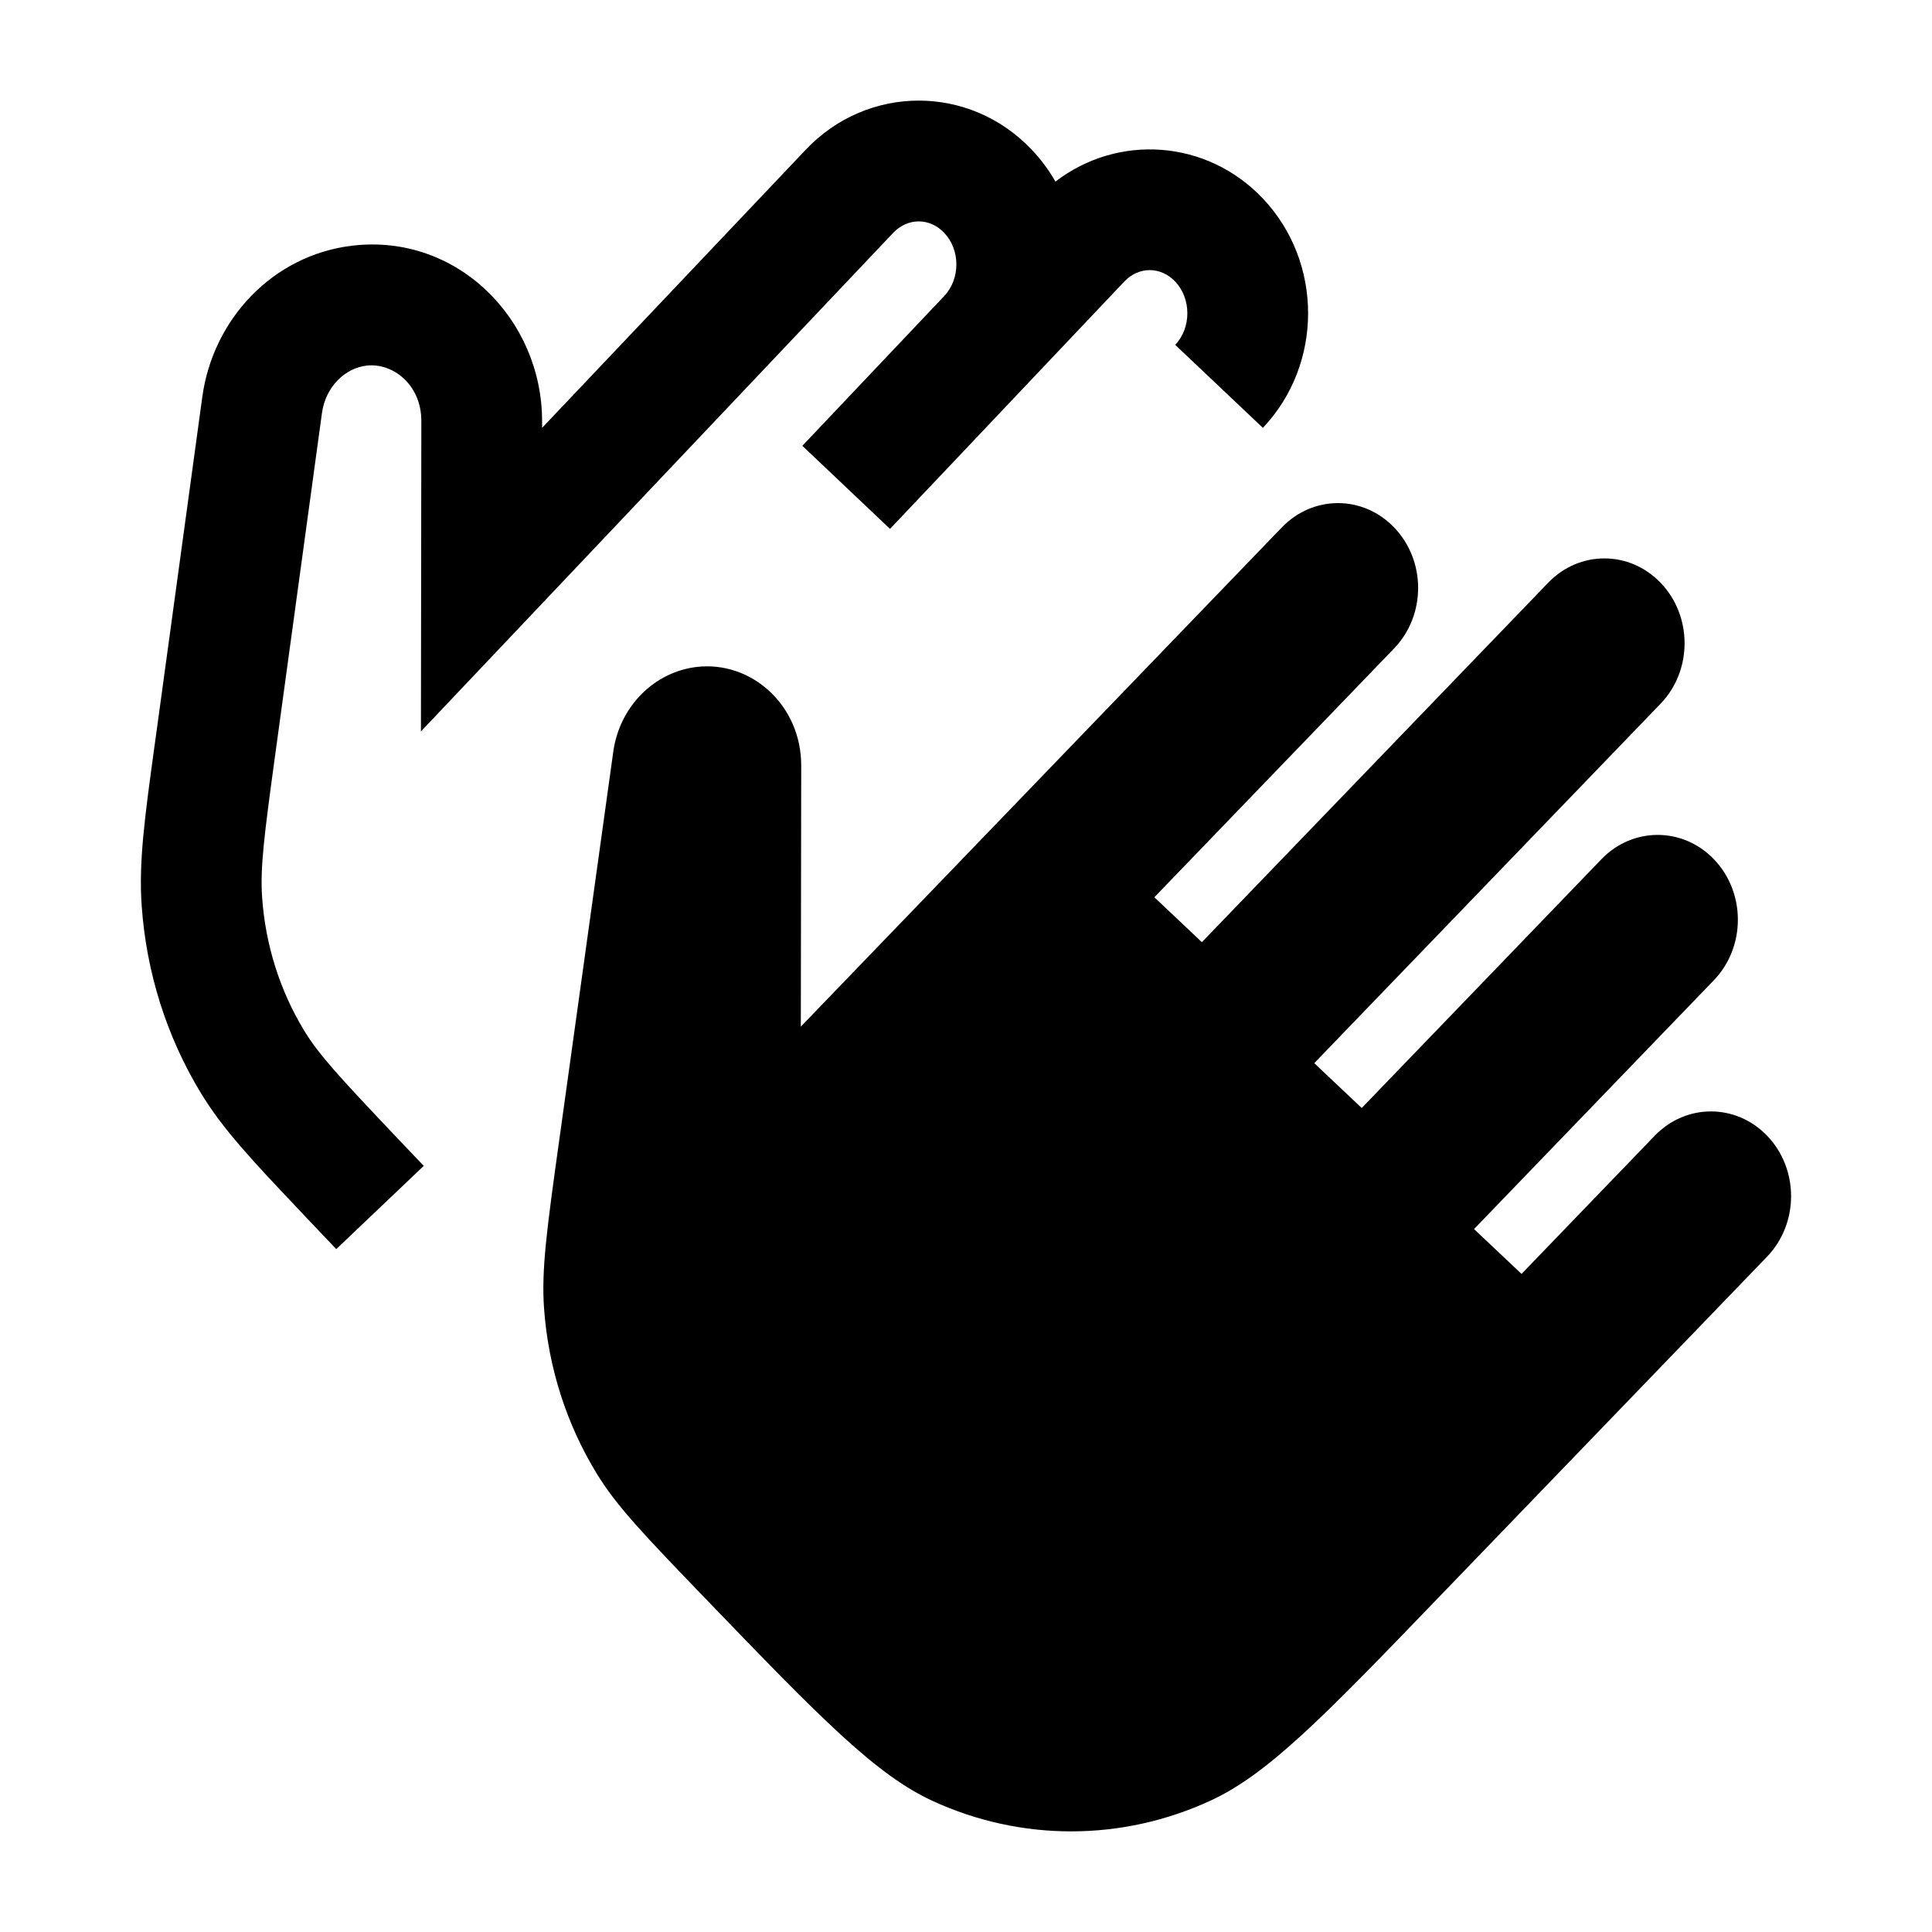 <svg width="24" height="24" viewBox="0 0 24 24" xmlns="http://www.w3.org/2000/svg">
    <path d="M17.318 6.552C16.931 6.149 16.311 6.149 15.923 6.552L9.948 12.753L9.953 9.512C9.954 8.754 9.328 8.206 8.655 8.285C8.134 8.346 7.697 8.769 7.618 9.34L6.947 14.164C6.792 15.275 6.725 15.774 6.758 16.248C6.81 16.986 7.038 17.697 7.42 18.317C7.664 18.714 8.003 19.069 8.767 19.862C9.488 20.61 10.015 21.157 10.461 21.564C10.904 21.969 11.245 22.215 11.586 22.372C12.685 22.878 13.94 22.876 15.042 22.366C15.384 22.207 15.726 21.96 16.17 21.554C16.617 21.145 17.146 20.597 17.869 19.846L21.951 15.611C22.349 15.198 22.349 14.521 21.951 14.108C21.564 13.706 20.944 13.706 20.556 14.108L18.901 15.825L18.311 15.268L21.29 12.177C21.688 11.764 21.688 11.086 21.29 10.673C20.902 10.271 20.282 10.271 19.894 10.673L16.916 13.764L16.326 13.207L20.628 8.742C21.026 8.329 21.026 7.652 20.628 7.239C20.24 6.836 19.62 6.836 19.232 7.239L14.93 11.704L14.34 11.146L17.318 8.055C17.716 7.642 17.716 6.965 17.318 6.552Z"/>
    <path fill-rule="evenodd" clip-rule="evenodd" d="M11.729 2.892C11.55 2.703 11.276 2.703 11.096 2.892L5.229 9.086L5.234 5.232C5.235 4.773 4.874 4.503 4.552 4.542C4.295 4.572 4.046 4.794 3.999 5.134L3.417 9.388C3.281 10.385 3.231 10.778 3.256 11.146C3.297 11.736 3.476 12.302 3.774 12.795C3.959 13.101 4.217 13.379 4.891 14.091C5.023 14.229 5.146 14.36 5.264 14.483L4.177 15.517C4.058 15.392 3.934 15.261 3.803 15.123C3.783 15.101 3.762 15.08 3.743 15.059C3.148 14.431 2.769 14.032 2.491 13.571C2.067 12.871 1.817 12.073 1.76 11.25C1.722 10.709 1.798 10.154 1.919 9.27C1.923 9.242 1.927 9.214 1.931 9.185L2.513 4.931C2.645 3.965 3.389 3.169 4.375 3.052C5.678 2.897 6.736 3.967 6.734 5.234L6.734 5.315L10.008 1.861C10.779 1.046 12.047 1.046 12.818 1.861C12.933 1.982 13.031 2.115 13.111 2.256C13.886 1.66 14.99 1.73 15.688 2.466C16.437 3.258 16.437 4.524 15.688 5.315L14.599 4.284C14.8 4.071 14.8 3.711 14.599 3.498C14.419 3.308 14.146 3.308 13.966 3.498L11.056 6.57L9.967 5.538L11.729 3.678C11.931 3.465 11.931 3.105 11.729 2.892Z"/>
</svg>

